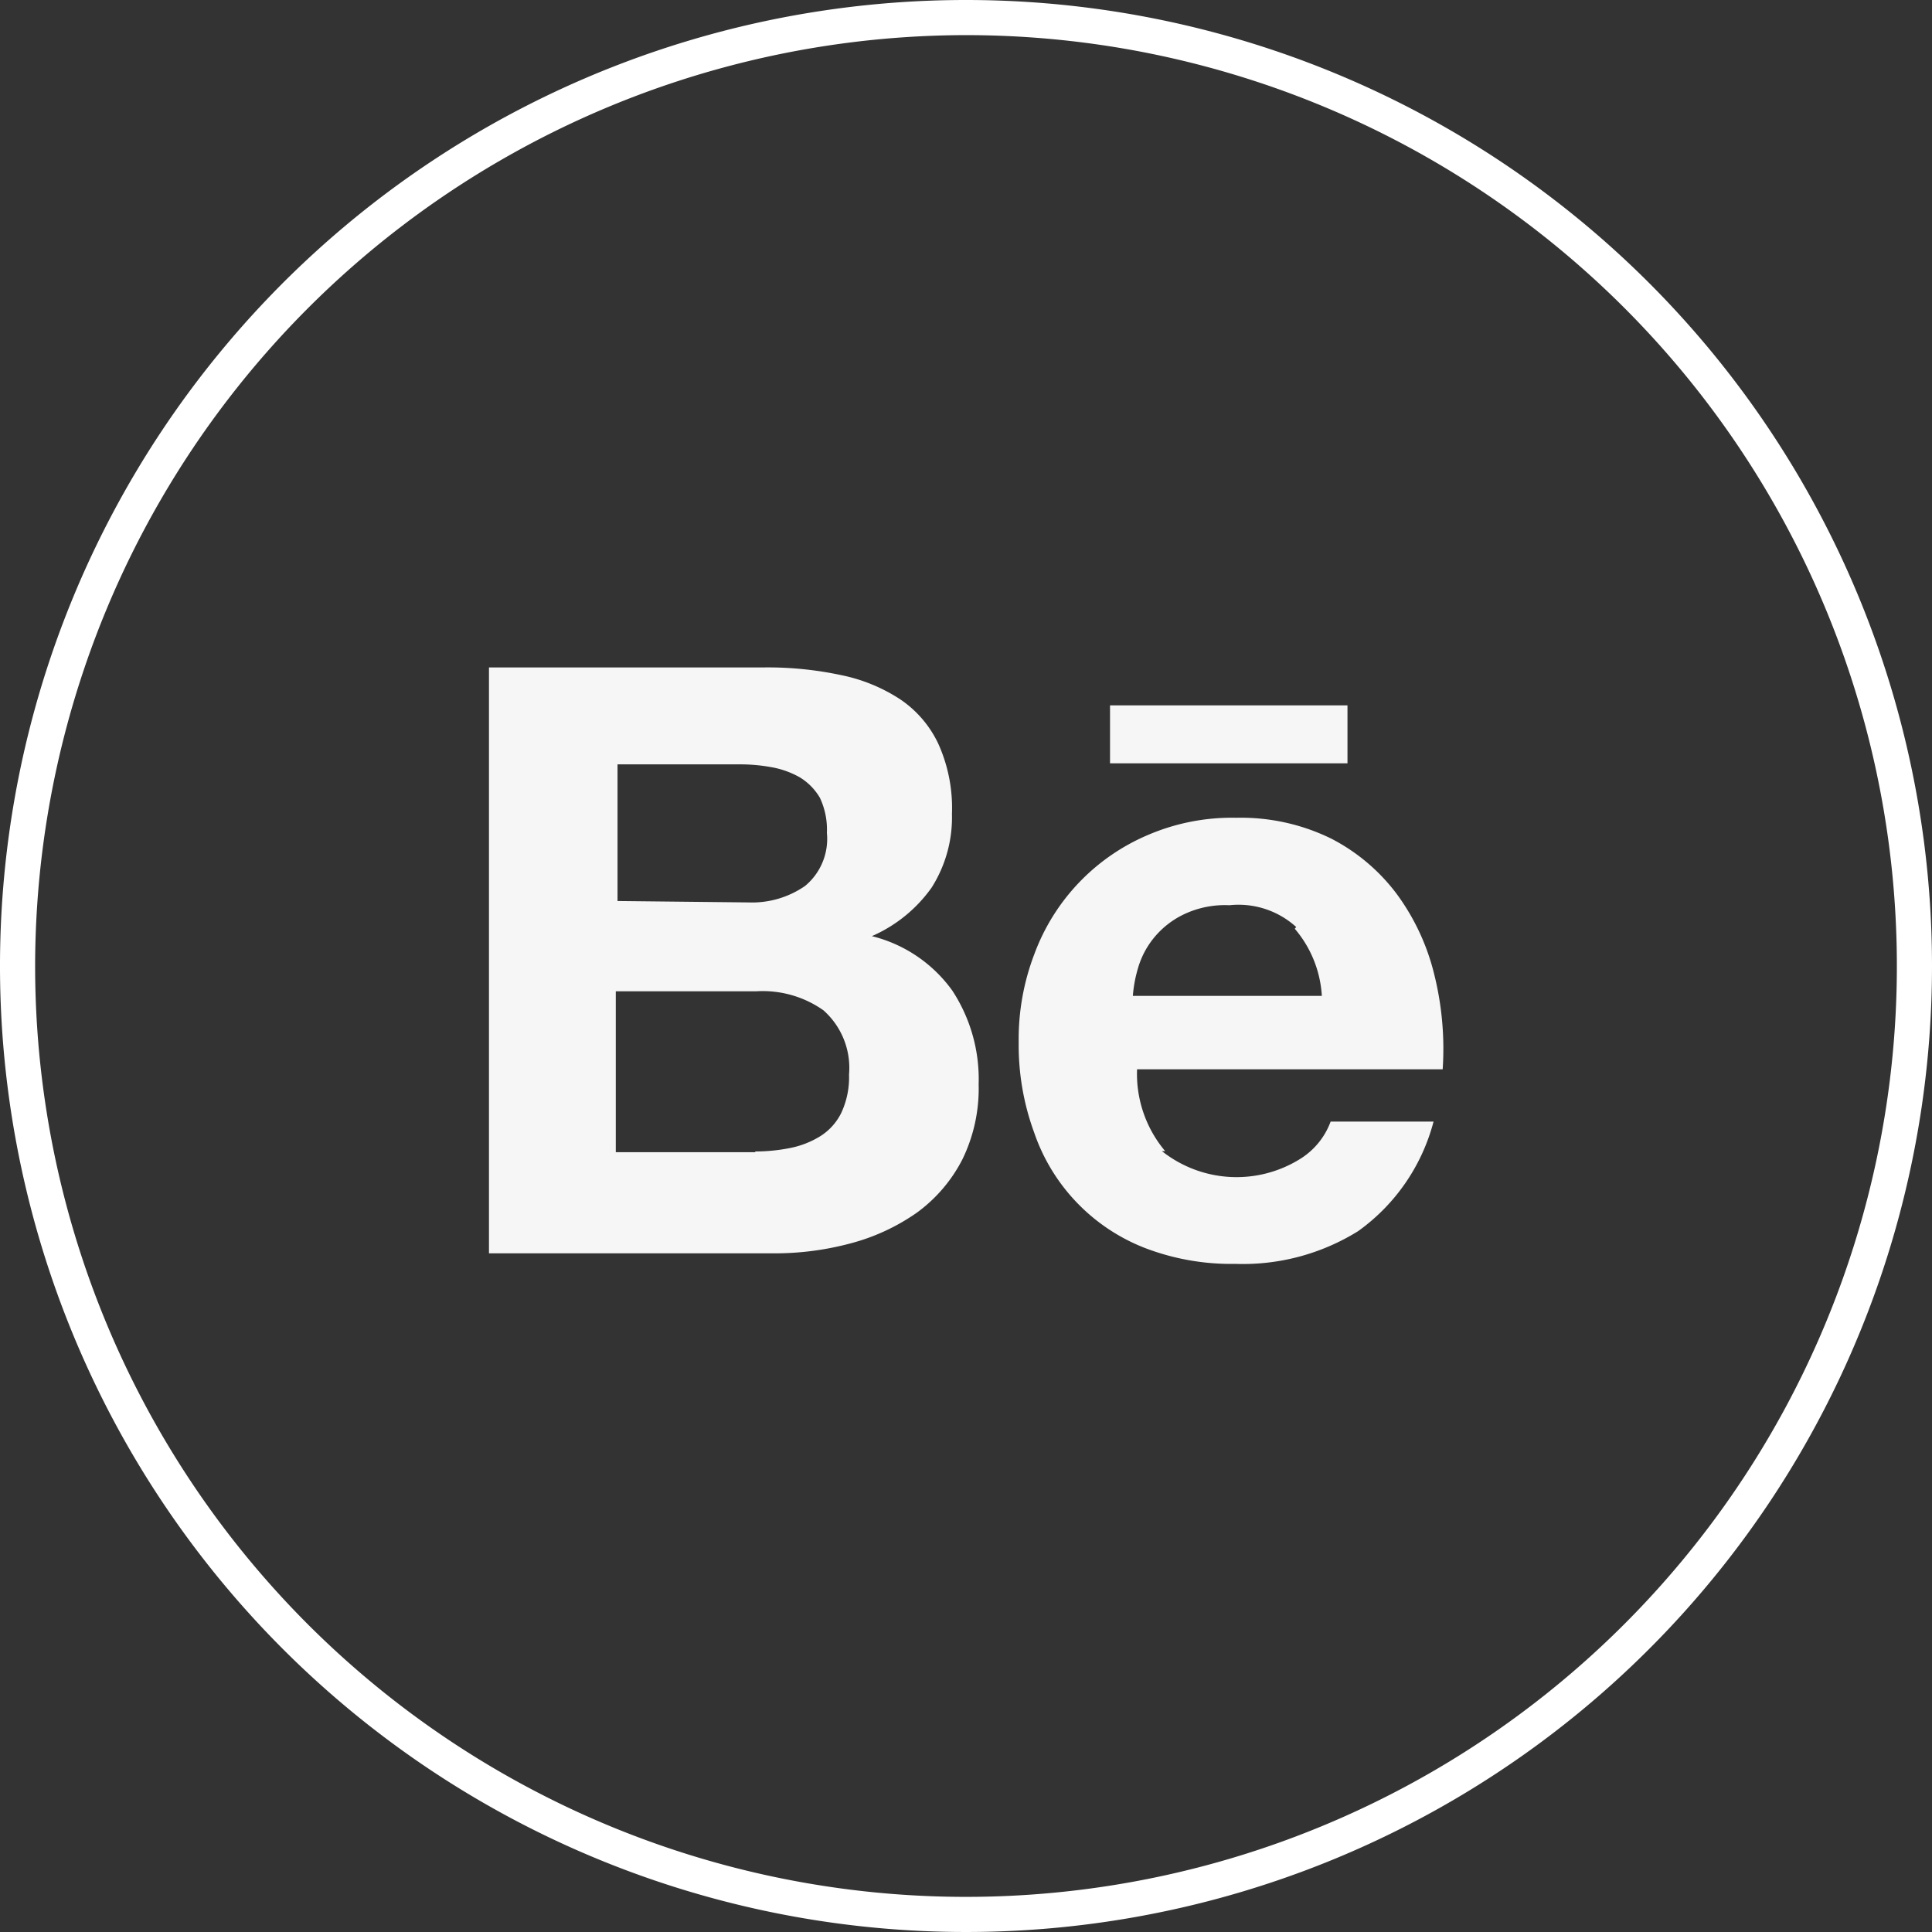 <svg xmlns="http://www.w3.org/2000/svg" viewBox="0 0 55 55"><rect x="0" y="0" width="55" height="55" fill="#333333" stroke="none"/><defs><style>.cls-1{fill:#fff;}.cls-2{fill:#f6f6f6;}</style></defs><g id="Layer_2" data-name="Layer 2"><g id="Layer_2-2" data-name="Layer 2"><path class="cls-1" d="M27.5,1A26.5,26.5,0,1,1,1,27.5,26.53,26.53,0,0,1,27.5,1m0-1A27.5,27.5,0,1,0,55,27.5,27.5,27.5,0,0,0,27.5,0Z"/><path id="Icon_simple-behance" data-name="Icon simple-behance" class="cls-2" d="M21.77,19a10,10,0,0,1,2.18.22,4.82,4.82,0,0,1,1.68.69,3.14,3.14,0,0,1,1.08,1.26,4.44,4.44,0,0,1,.39,2,3.73,3.73,0,0,1-.58,2.1,4.09,4.09,0,0,1-1.7,1.38,4,4,0,0,1,2.29,1.55,4.6,4.6,0,0,1,.75,2.67A4.6,4.6,0,0,1,27.4,33a4.3,4.3,0,0,1-1.31,1.53,5.92,5.92,0,0,1-1.89.87,8.32,8.32,0,0,1-2.16.28H13.92V19h7.85ZM33.09,32.78A3.42,3.42,0,0,0,37,33a2.11,2.11,0,0,0,.88-1.07h2.93a5.57,5.57,0,0,1-2.15,3.12,6.21,6.21,0,0,1-3.49.93,6.86,6.86,0,0,1-2.57-.45,5.4,5.4,0,0,1-3.16-3.29A7.22,7.22,0,0,1,29,29.67a6.77,6.77,0,0,1,.45-2.52,5.9,5.9,0,0,1,3.23-3.38,6.06,6.06,0,0,1,2.52-.49,5.84,5.84,0,0,1,2.69.59,5.44,5.44,0,0,1,1.88,1.59,6.43,6.43,0,0,1,1.06,2.28,8.75,8.75,0,0,1,.24,2.7h-8.7a3.41,3.41,0,0,0,.8,2.33l-.09,0Zm-11.59,0a5.07,5.07,0,0,0,1-.1,2.58,2.58,0,0,0,.86-.34,1.64,1.64,0,0,0,.59-.66,2.39,2.39,0,0,0,.22-1.09,2.19,2.19,0,0,0-.73-1.83,3,3,0,0,0-1.91-.54h-4v4.58H21.5v0Zm15.4-6.39A2.44,2.44,0,0,0,35,25.77a2.72,2.72,0,0,0-1.32.27,2.47,2.47,0,0,0-.84.67,2.42,2.42,0,0,0-.44.84,3.76,3.76,0,0,0-.15.8h5.38a3.23,3.23,0,0,0-.77-1.91v0Zm-15.6-.7a2.65,2.65,0,0,0,1.62-.47,1.74,1.74,0,0,0,.62-1.51,2.12,2.12,0,0,0-.2-1,1.67,1.67,0,0,0-.57-.58,2.53,2.53,0,0,0-.81-.29,5,5,0,0,0-.95-.08H17.58v3.89Zm10.3-5.61h6.76v1.65H31.6V20.13Z"/></g></g></svg>